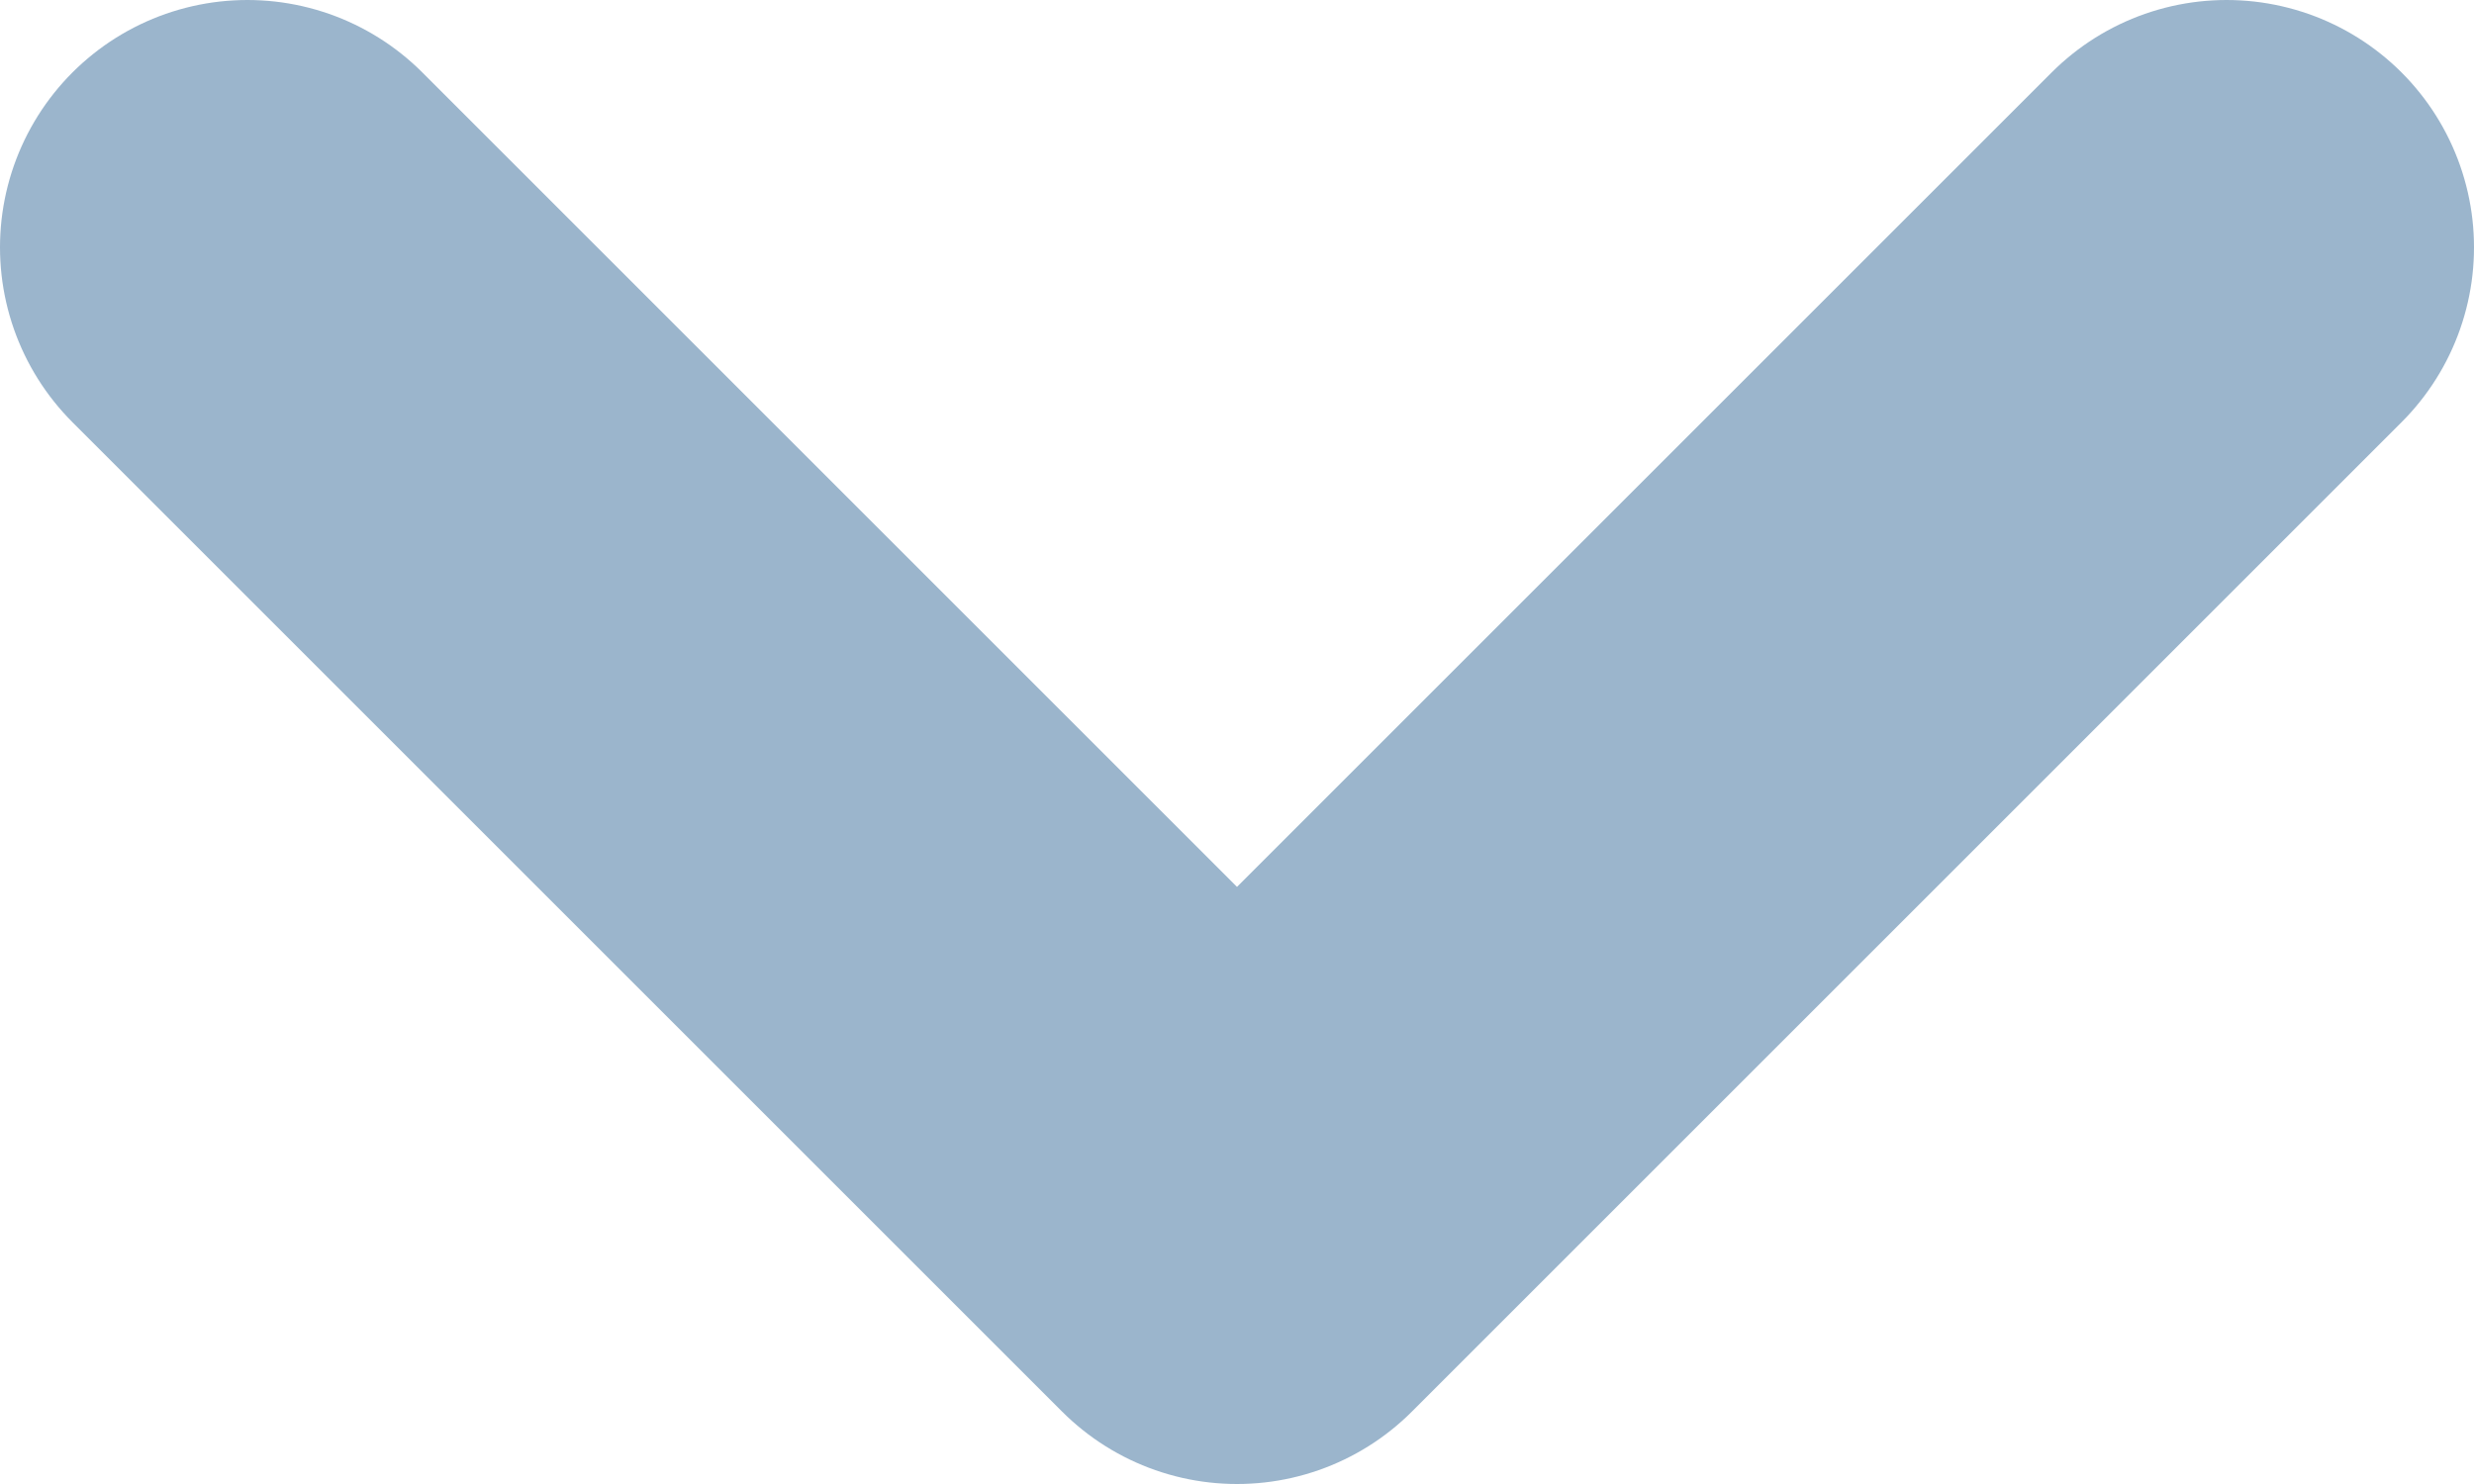 <svg width="10" height="6" viewBox="0 0 10 6" fill="none" xmlns="http://www.w3.org/2000/svg">
<path d="M9 1L5 5L1 1" stroke="#9BB5CC" stroke-width="2" stroke-linecap="round" stroke-linejoin="round"/>
</svg>
